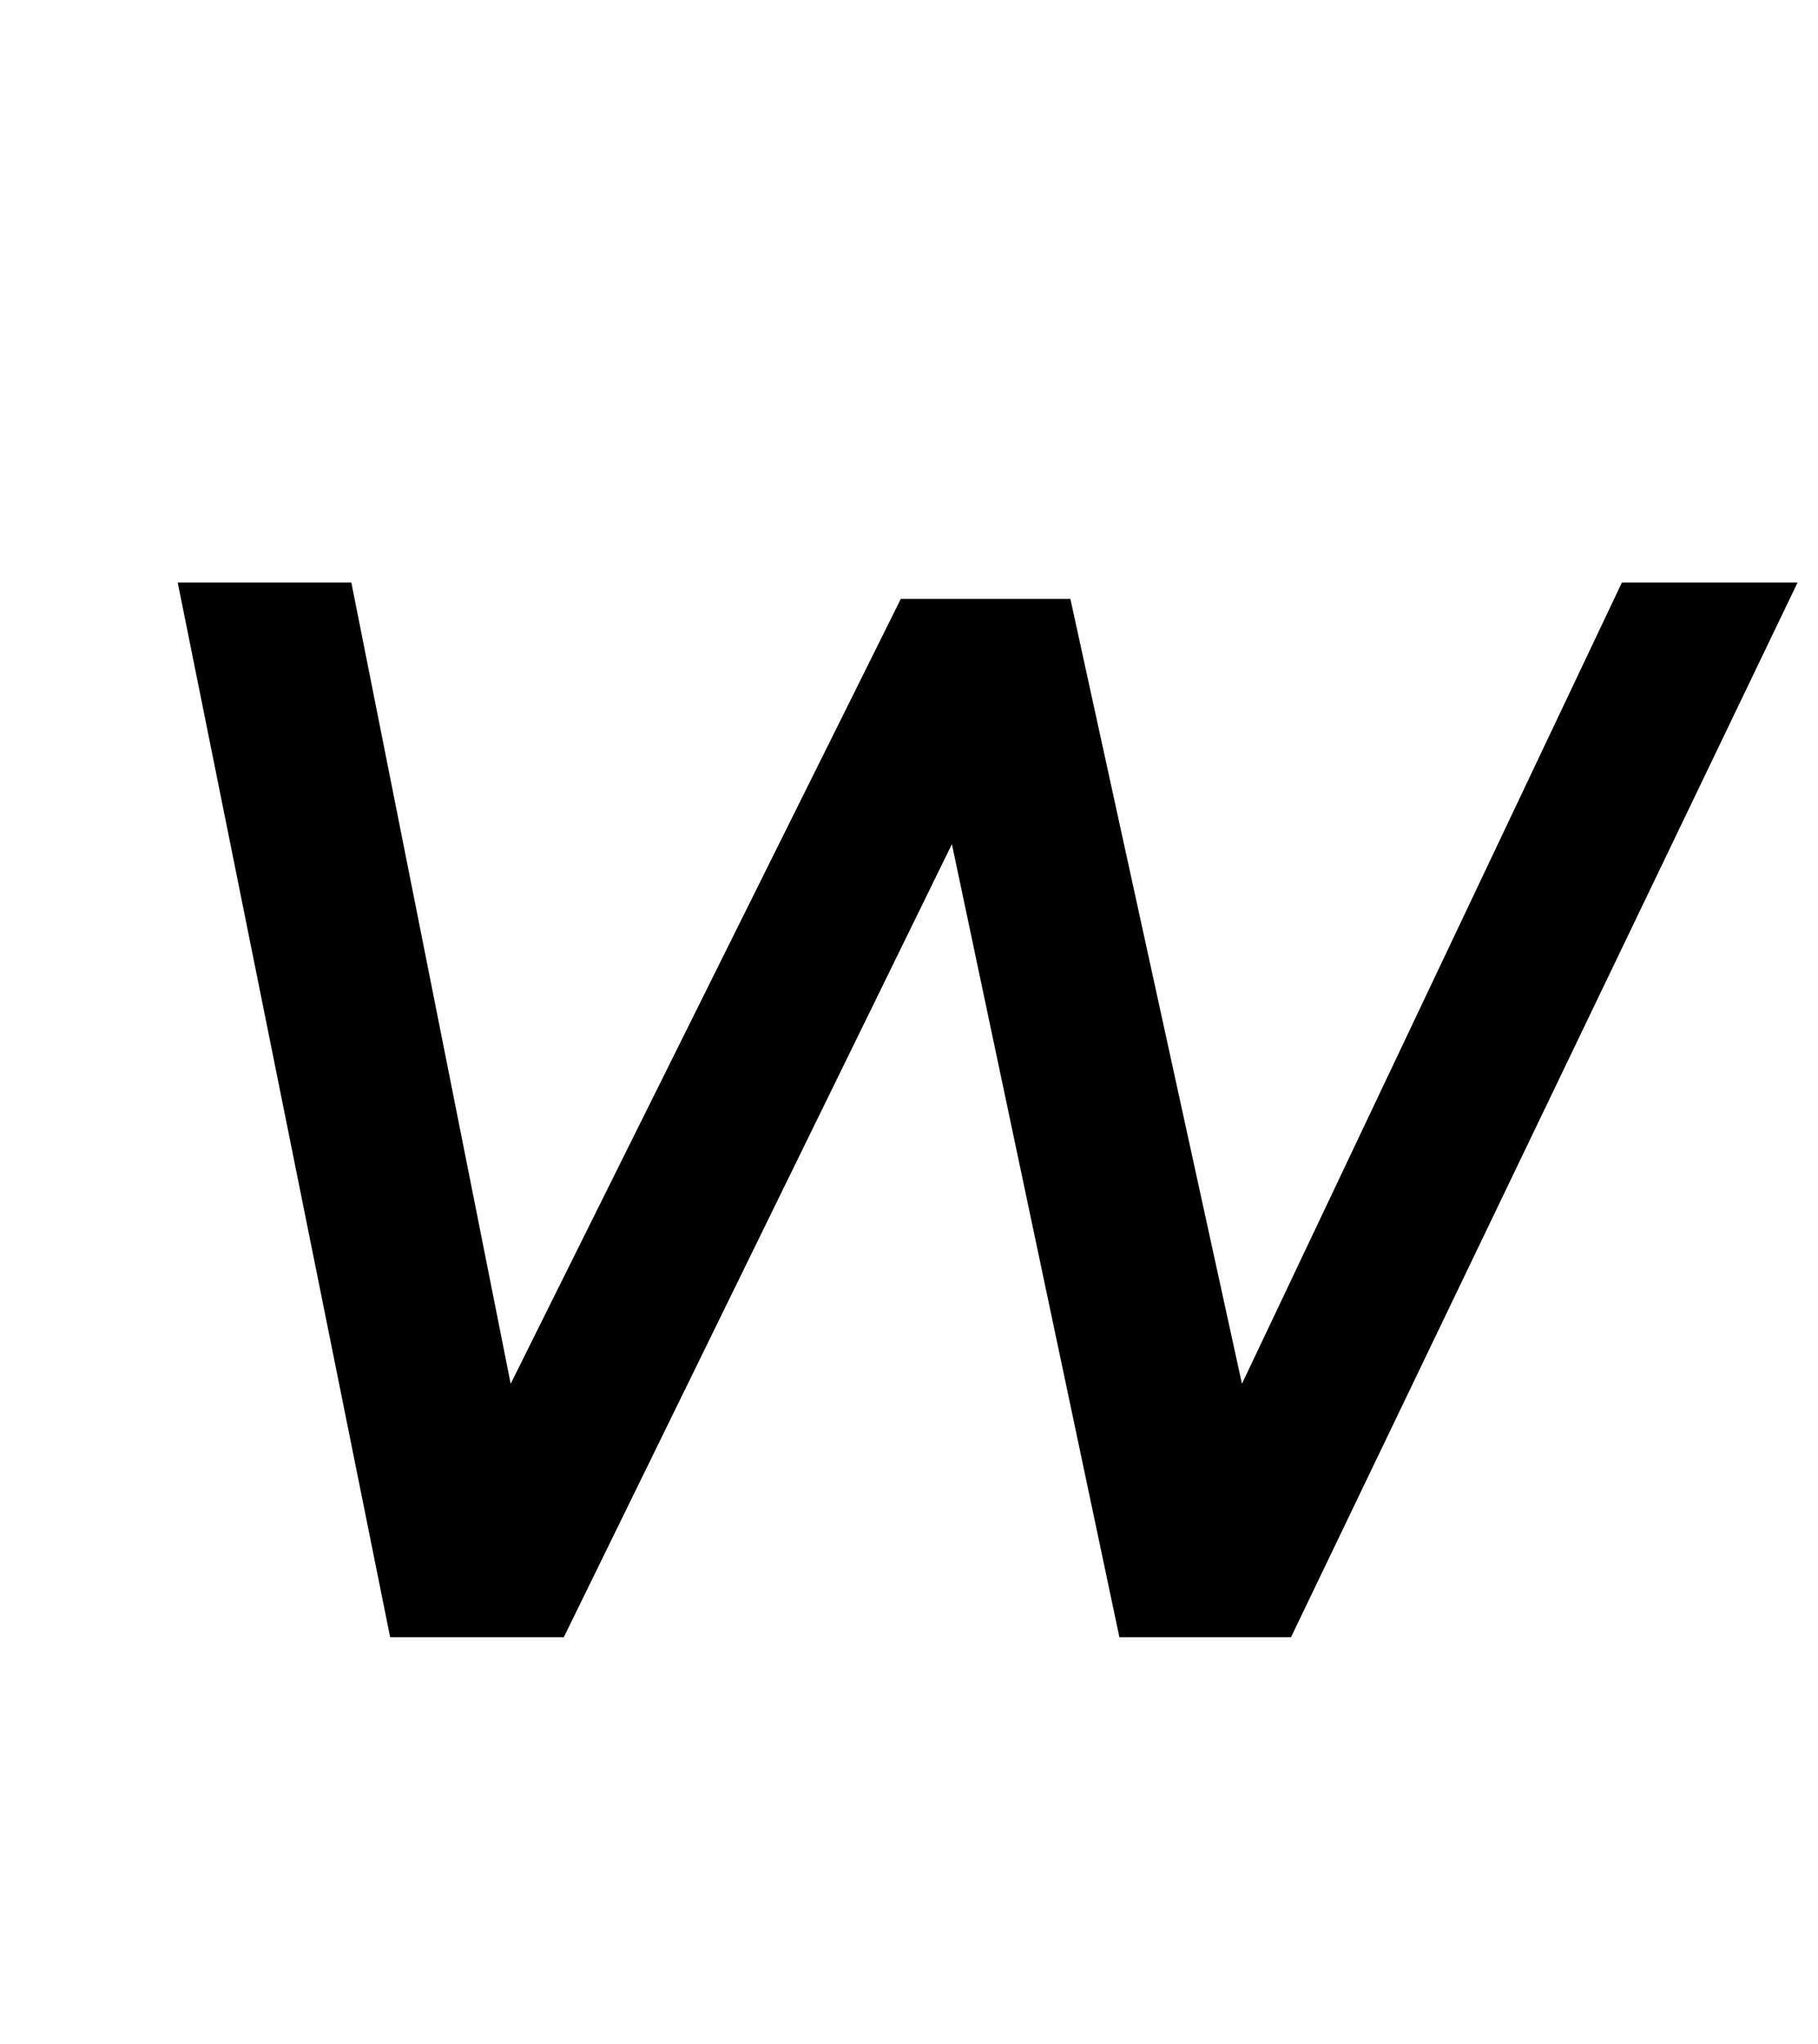 <?xml version="1.0" standalone="no"?>
<!DOCTYPE svg PUBLIC "-//W3C//DTD SVG 1.1//EN" "http://www.w3.org/Graphics/SVG/1.1/DTD/svg11.dtd" >
<svg xmlns="http://www.w3.org/2000/svg" xmlns:xlink="http://www.w3.org/1999/xlink" version="1.1" viewBox="-10 0 890 1000">
  <g transform="matrix(1 0 0 -1 0 800)">
   <path fill="currentColor"
d="M870 515l-248 -516h-84l-82 388l-190 -388h-85l-104 516h85l78 -392l191 384h83l84 -384l186 392h86z" />
  </g>

</svg>
